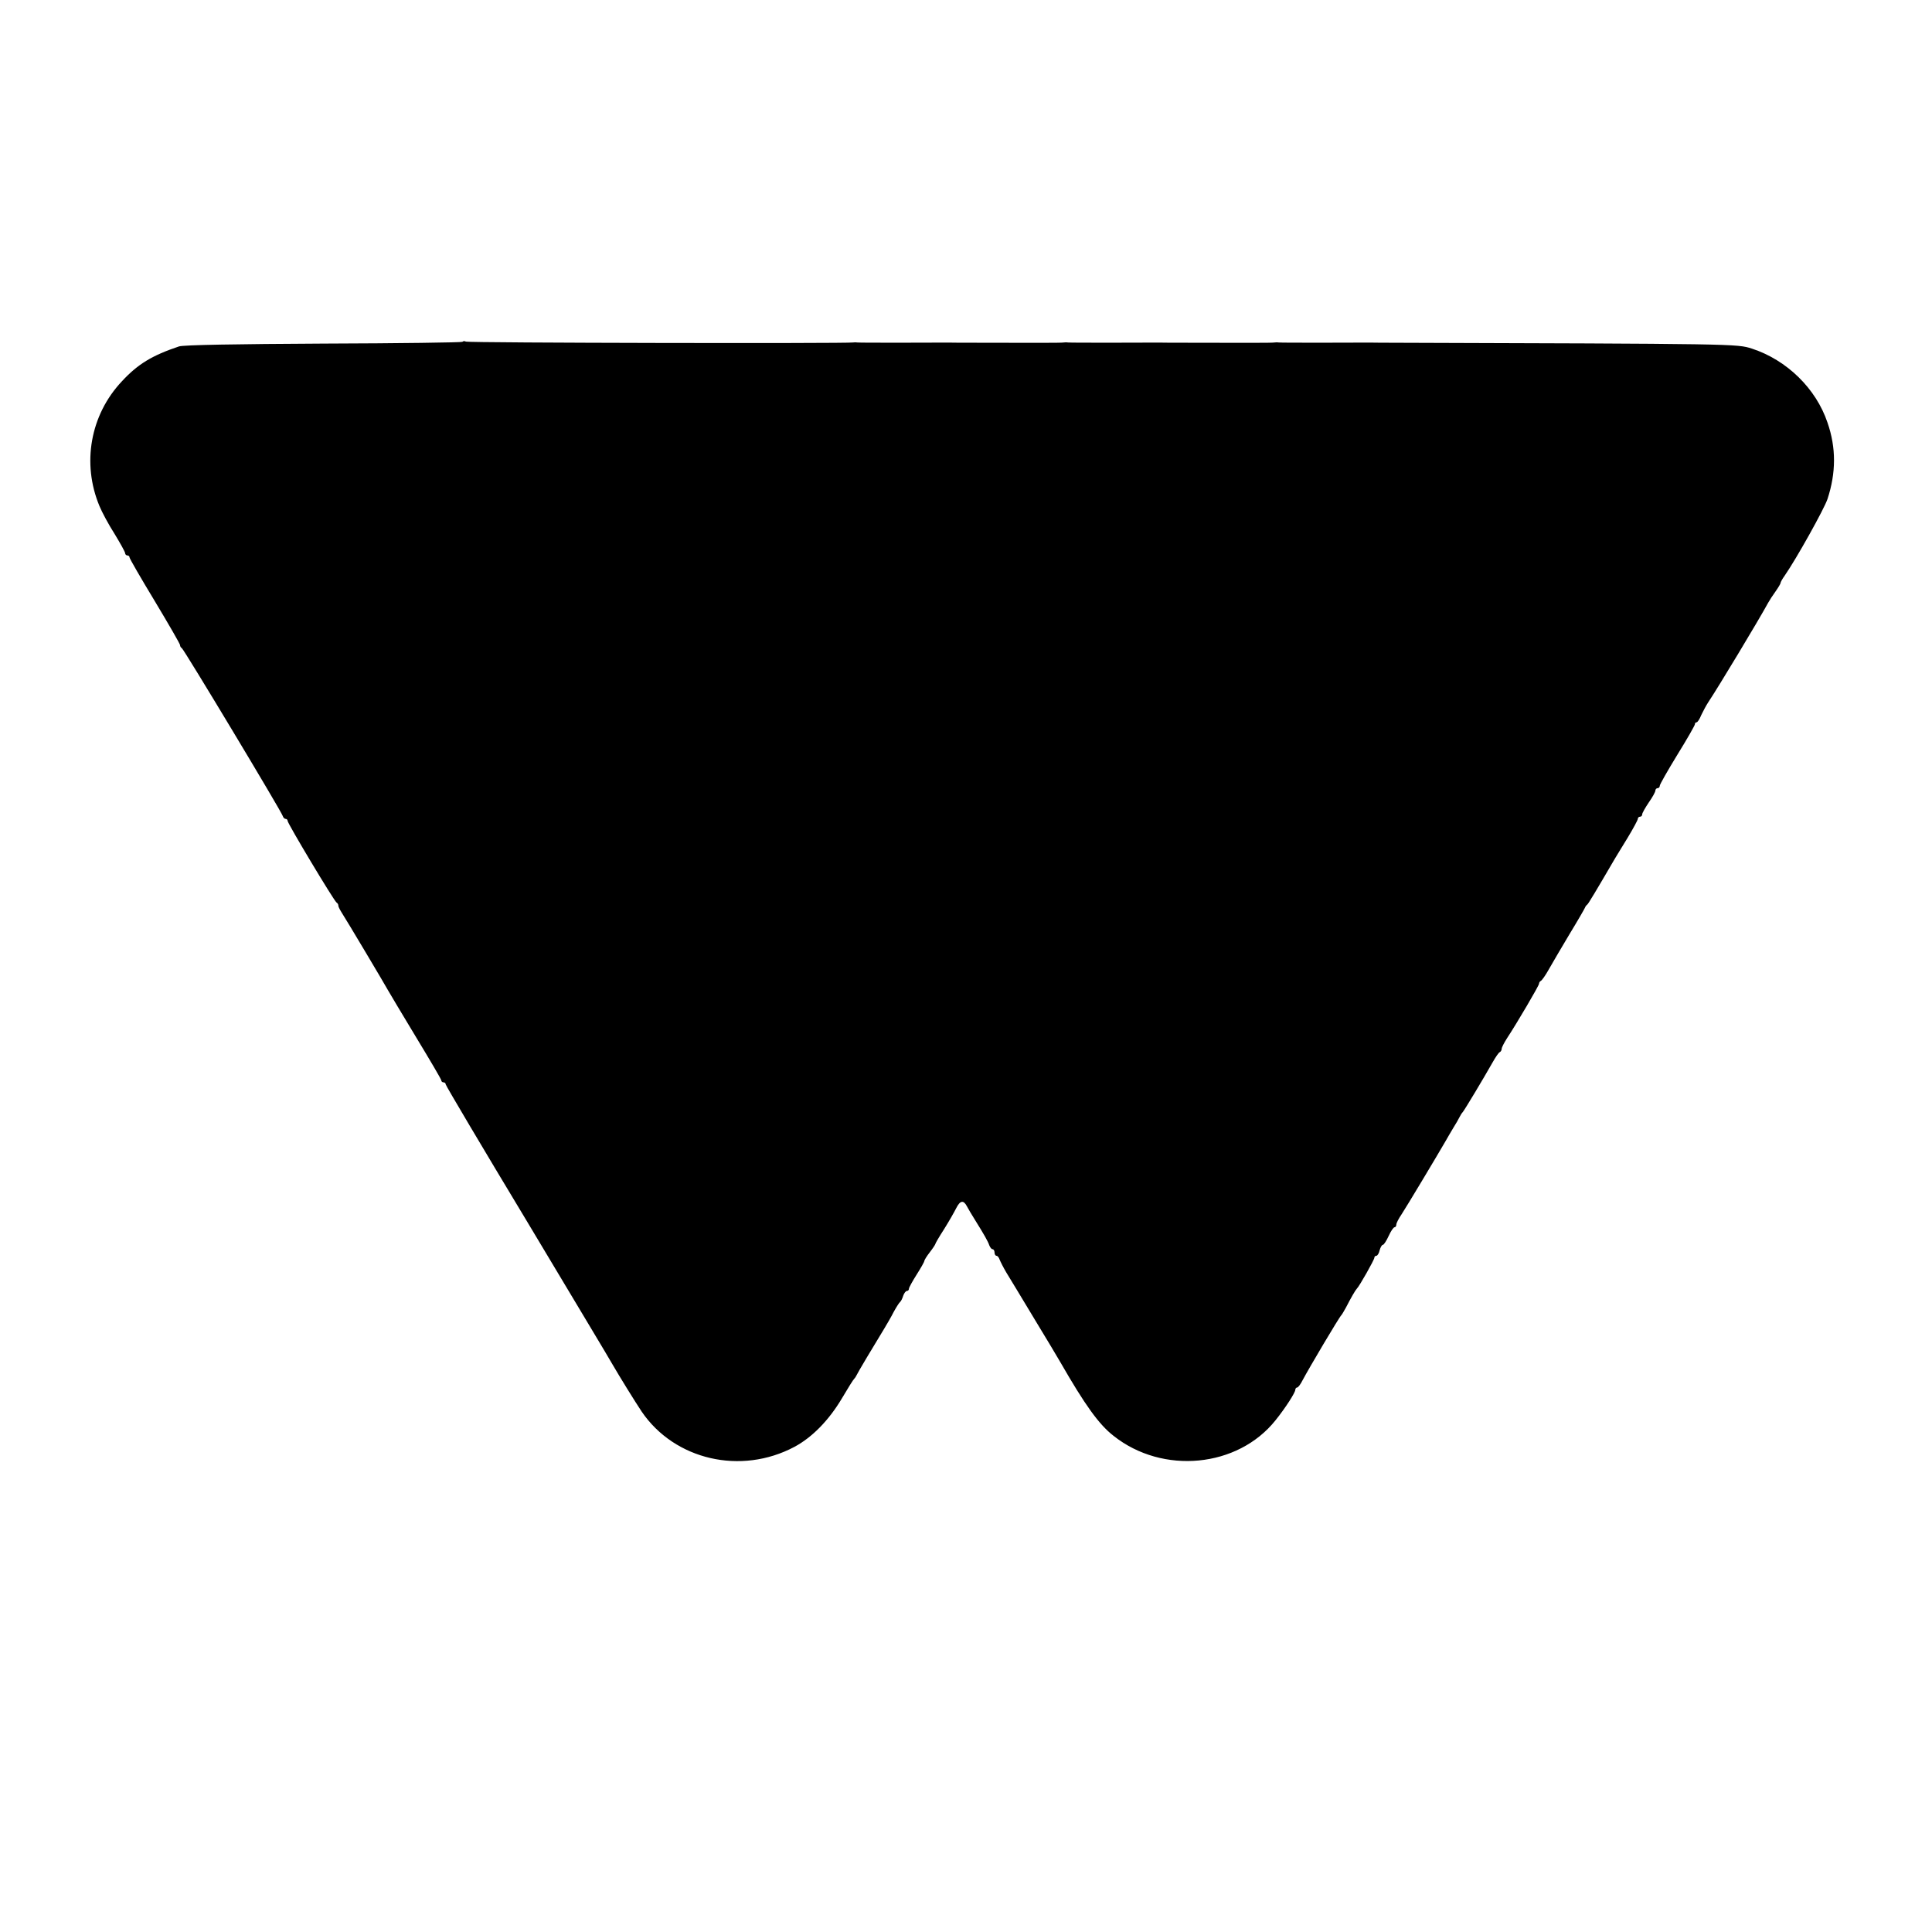 <?xml version="1.0" standalone="no"?>
<!DOCTYPE svg PUBLIC "-//W3C//DTD SVG 20010904//EN"
 "http://www.w3.org/TR/2001/REC-SVG-20010904/DTD/svg10.dtd">
<svg version="1.0" xmlns="http://www.w3.org/2000/svg"
 width="880pt" height="880pt" viewBox="0 0 880 880"
 preserveAspectRatio="xMidYMid meet">
<g transform="translate(0,880) scale(0.1,-0.1)"
fill="#000000" stroke="none">
<path d="M2106 7243 c-3 -3 -288 -7 -634 -8 -389 -2 -638 -6 -657 -13 -122
-41 -187 -80 -260 -159 -144 -153 -183 -374 -102 -568 11 -27 42 -85 69 -127
26 -43 48 -82 48 -88 0 -5 5 -10 10 -10 6 0 10 -4 10 -9 0 -5 52 -95 115 -199
63 -105 115 -195 115 -200 0 -6 4 -12 8 -14 9 -4 455 -746 460 -765 2 -7 8
-13 13 -13 5 0 9 -4 9 -9 0 -12 211 -364 223 -372 5 -3 8 -9 8 -13 -1 -3 5
-16 13 -29 30 -47 200 -333 213 -357 8 -14 65 -110 128 -214 63 -104 115 -192
115 -197 0 -5 5 -9 10 -9 6 0 10 -4 10 -9 0 -5 167 -287 372 -627 204 -341
379 -632 388 -649 33 -57 103 -170 133 -215 150 -220 452 -290 696 -160 80 43
156 120 216 221 27 46 52 86 56 89 3 3 8 10 10 15 4 10 81 139 127 214 12 20
32 54 43 76 12 22 25 42 29 45 4 3 10 15 14 28 4 12 12 22 17 22 5 0 9 4 9 10
0 5 16 34 35 64 19 30 35 58 35 62 0 4 11 22 25 40 14 18 25 35 25 37 0 3 18
34 40 68 22 35 47 79 56 97 18 35 33 37 49 6 6 -11 21 -37 35 -59 43 -69 60
-99 66 -117 4 -10 10 -18 15 -18 5 0 9 -7 9 -15 0 -8 4 -15 9 -15 5 0 11 -8
14 -17 4 -10 17 -36 30 -58 13 -22 71 -116 127 -210 57 -93 110 -183 120 -200
111 -193 175 -283 242 -335 224 -178 566 -145 738 71 45 56 90 126 90 139 0 5
4 10 8 10 5 0 16 15 25 33 28 53 167 288 177 297 3 3 12 19 21 35 23 45 43 79
49 85 11 10 80 132 80 141 0 5 4 9 9 9 5 0 12 11 15 25 4 14 10 25 15 25 4 0
16 18 26 40 10 22 22 40 27 40 4 0 8 5 8 12 0 7 11 28 24 47 23 35 159 262
199 331 11 19 28 49 38 65 11 17 22 37 26 45 4 8 11 20 16 25 9 11 92 149 135
225 14 25 29 47 34 48 4 2 8 9 8 15 0 6 11 27 23 46 48 73 147 242 147 250 0
5 4 11 8 13 5 2 22 26 38 55 16 28 58 100 94 160 36 59 67 113 69 118 2 6 7
12 11 15 5 4 41 64 125 208 6 9 31 52 58 95 26 43 47 82 47 87 0 6 5 10 10 10
6 0 10 5 10 11 0 6 14 30 30 54 17 24 30 48 30 54 0 6 5 11 10 11 6 0 10 5 10
11 0 6 36 69 80 141 44 71 80 134 80 139 0 5 3 9 8 9 4 0 14 15 21 33 8 17 22
43 31 57 48 72 231 376 274 455 6 11 21 34 34 52 12 17 22 34 22 37 0 4 8 19
19 34 54 78 180 304 195 349 39 119 40 233 0 348 -52 155 -185 285 -344 337
-69 22 -60 22 -1695 27 -33 1 -148 0 -255 0 -107 0 -199 0 -205 1 -5 1 -14 1
-20 0 -9 -2 -113 -2 -480 -1 -33 1 -148 0 -255 0 -107 0 -199 0 -205 1 -5 1
-14 1 -20 0 -9 -2 -113 -2 -480 -1 -33 1 -148 0 -255 0 -107 0 -199 0 -205 1
-5 1 -14 1 -20 0 -23 -5 -1754 -2 -1763 4 -5 3 -12 3 -16 -1z"/>
</g>
</svg>
